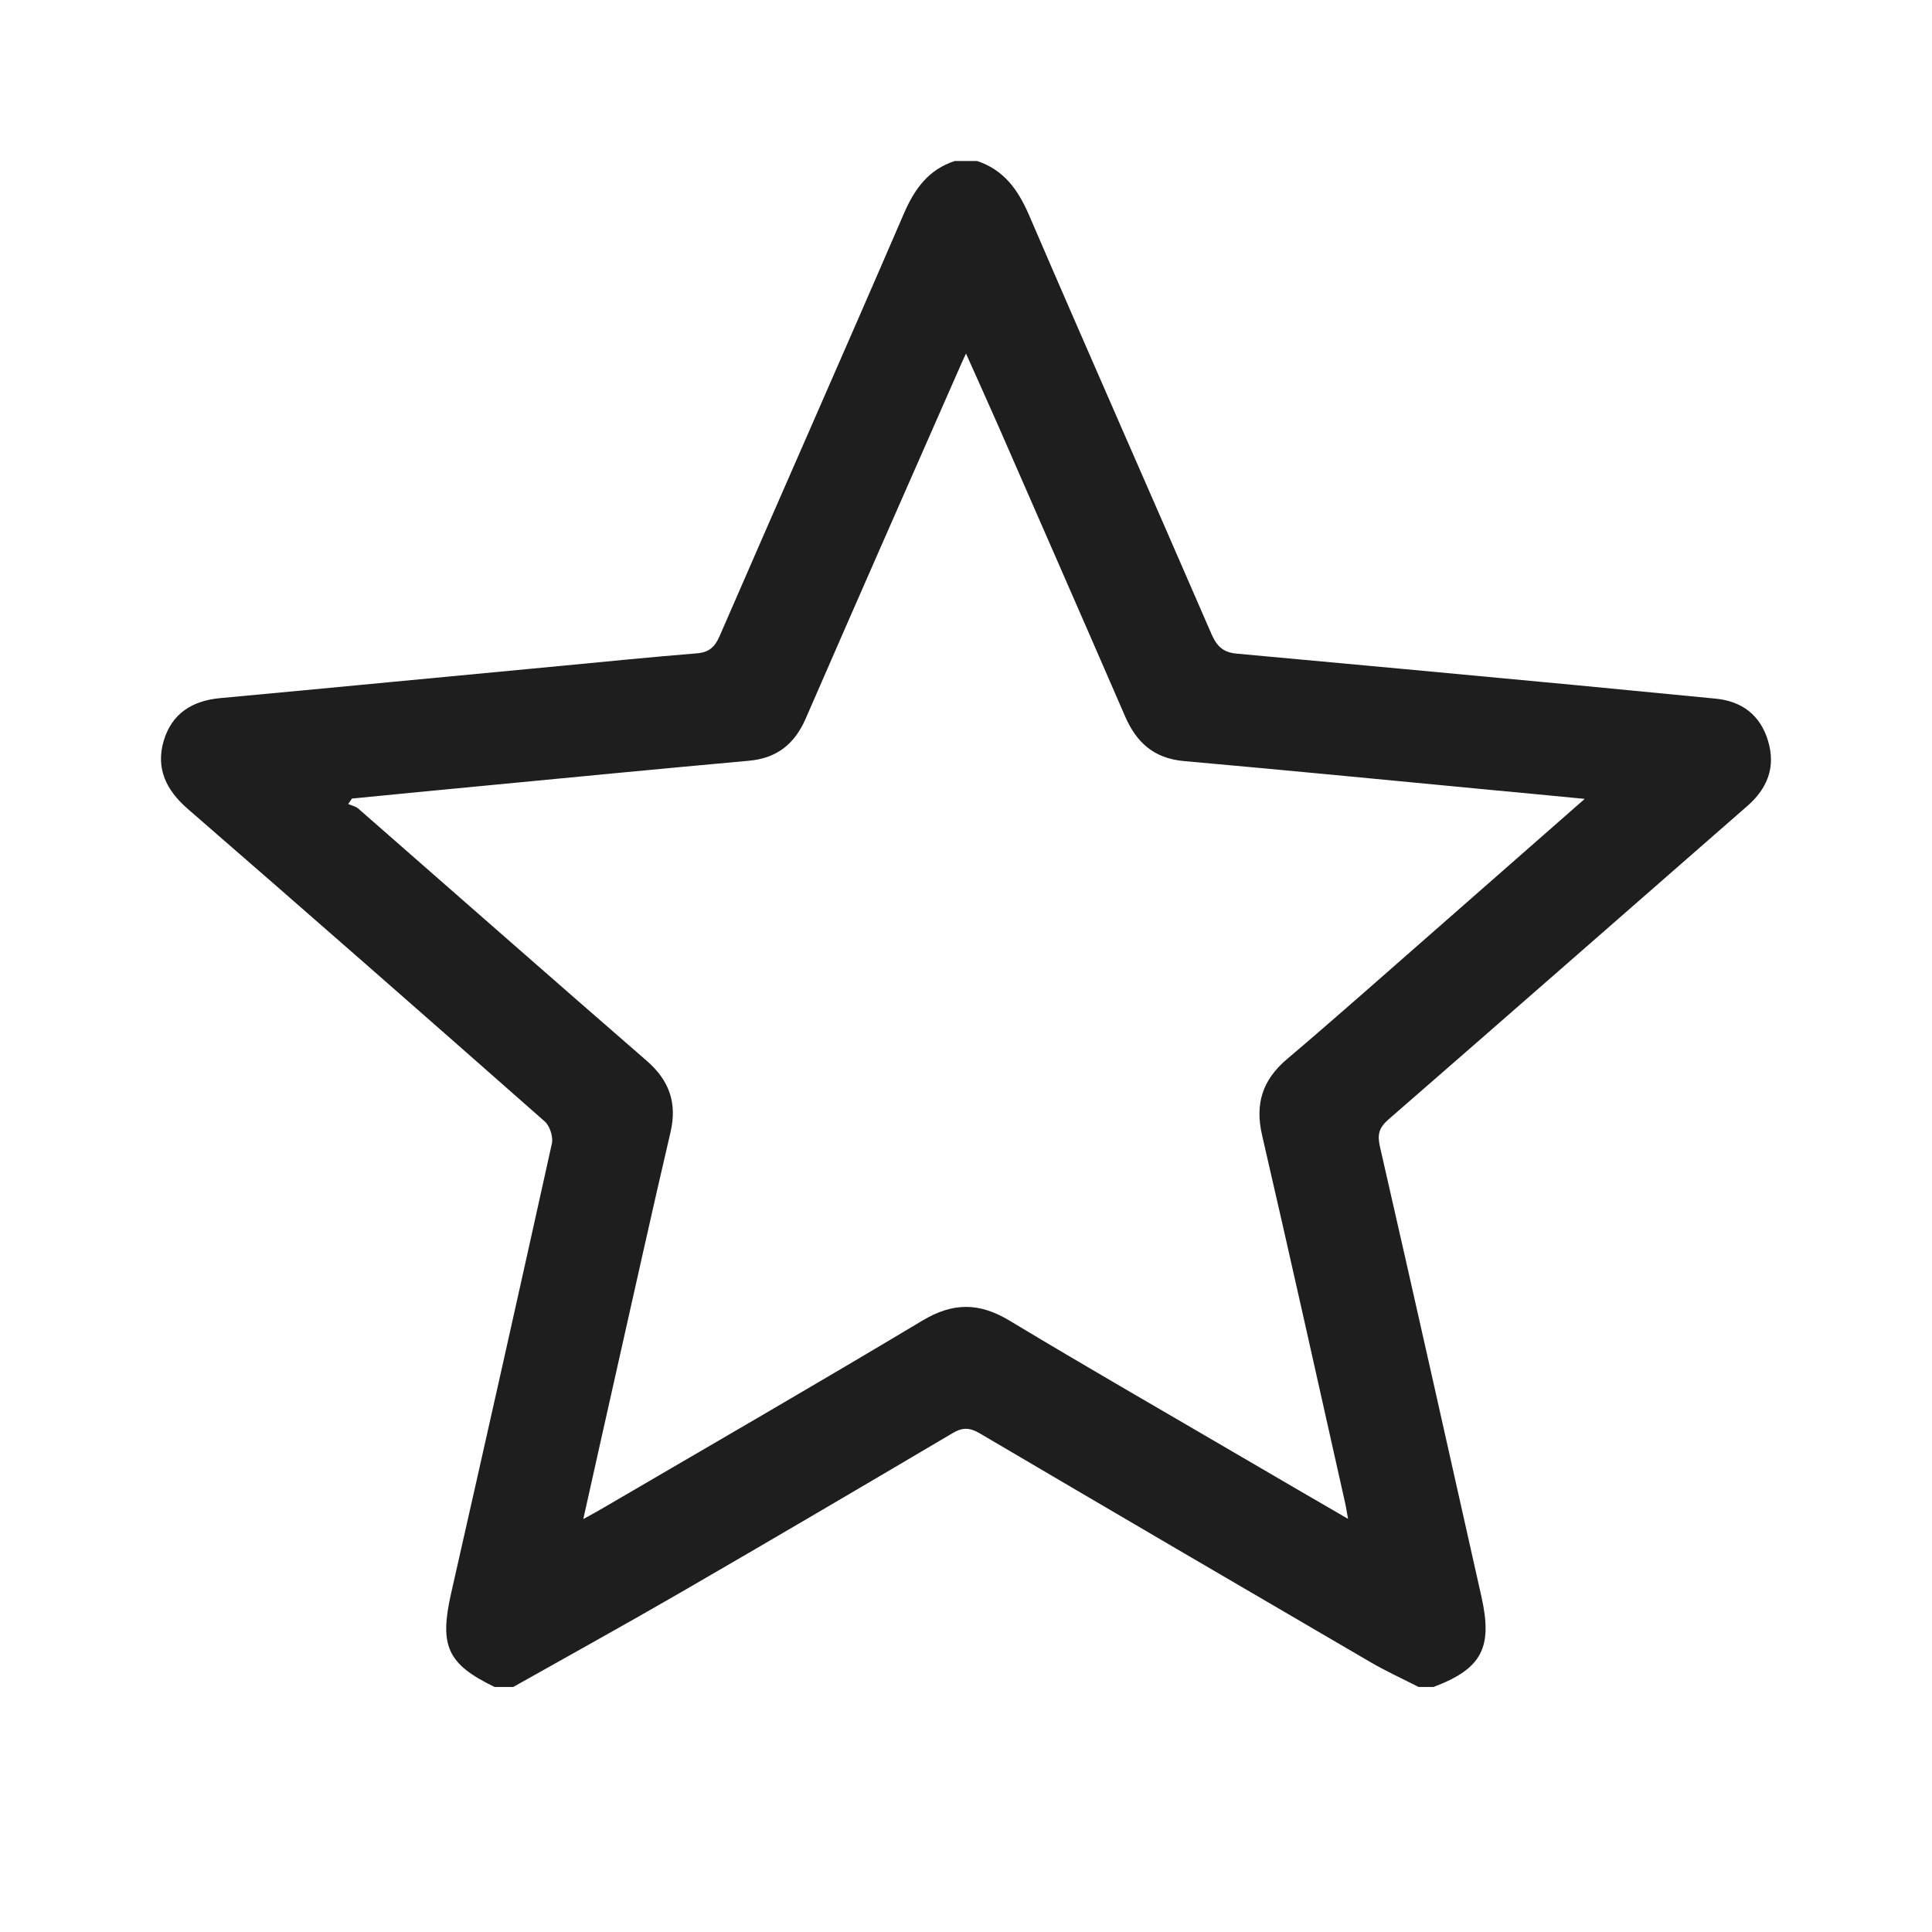 <svg width="12" height="12" viewBox="0 0 12 12" fill="none" xmlns="http://www.w3.org/2000/svg">
<path d="M6.069 1C6.237 1.056 6.324 1.18 6.392 1.337C6.766 2.206 7.149 3.071 7.525 3.939C7.559 4.016 7.599 4.053 7.683 4.06C8.376 4.123 9.069 4.188 9.762 4.253C10.059 4.281 10.355 4.311 10.652 4.339C10.82 4.354 10.935 4.443 10.982 4.603C11.03 4.763 10.979 4.897 10.852 5.007C10.109 5.656 9.368 6.306 8.623 6.954C8.565 7.005 8.554 7.047 8.571 7.122C8.784 8.052 8.992 8.984 9.201 9.915C9.273 10.234 9.204 10.365 8.904 10.478C8.873 10.478 8.842 10.478 8.811 10.478C8.712 10.427 8.61 10.381 8.514 10.325C7.703 9.852 6.893 9.378 6.084 8.902C6.024 8.867 5.979 8.864 5.916 8.902C5.354 9.234 4.791 9.565 4.226 9.892C3.882 10.091 3.534 10.283 3.188 10.478C3.15 10.478 3.111 10.478 3.072 10.478C2.778 10.336 2.728 10.223 2.802 9.896C3.013 8.965 3.222 8.034 3.428 7.102C3.437 7.061 3.415 6.994 3.384 6.966C2.647 6.316 1.908 5.668 1.166 5.024C1.033 4.908 0.967 4.775 1.016 4.604C1.066 4.433 1.192 4.352 1.369 4.336C2.074 4.271 2.779 4.202 3.484 4.136C3.765 4.109 4.046 4.081 4.328 4.058C4.403 4.052 4.44 4.02 4.47 3.95C4.85 3.075 5.236 2.203 5.614 1.327C5.681 1.172 5.768 1.053 5.93 1C5.976 1 6.023 1 6.069 1ZM9.843 4.962C9.618 4.94 9.427 4.922 9.235 4.904C8.608 4.844 7.98 4.783 7.352 4.727C7.168 4.71 7.059 4.613 6.988 4.449C6.727 3.847 6.463 3.246 6.2 2.644C6.137 2.501 6.073 2.359 6 2.196C5.982 2.235 5.974 2.251 5.967 2.268C5.645 3 5.323 3.731 5.004 4.464C4.935 4.622 4.825 4.709 4.653 4.725C4.103 4.775 3.552 4.828 3.001 4.881C2.729 4.907 2.457 4.933 2.186 4.96C2.178 4.971 2.17 4.983 2.163 4.994C2.183 5.003 2.208 5.008 2.225 5.022C2.822 5.544 3.417 6.068 4.016 6.588C4.156 6.709 4.207 6.849 4.165 7.031C4.049 7.528 3.939 8.026 3.827 8.523C3.76 8.82 3.694 9.117 3.623 9.435C3.678 9.405 3.715 9.385 3.75 9.364C4.411 8.978 5.074 8.595 5.73 8.202C5.92 8.088 6.084 8.09 6.271 8.203C6.747 8.49 7.23 8.767 7.71 9.048C7.926 9.174 8.141 9.3 8.373 9.434C8.364 9.388 8.361 9.361 8.355 9.336C8.184 8.574 8.015 7.812 7.839 7.051C7.794 6.856 7.841 6.708 7.994 6.578C8.299 6.32 8.596 6.055 8.896 5.793C9.203 5.523 9.511 5.253 9.843 4.962Z" fill="#1E1E1E"/>
</svg>
